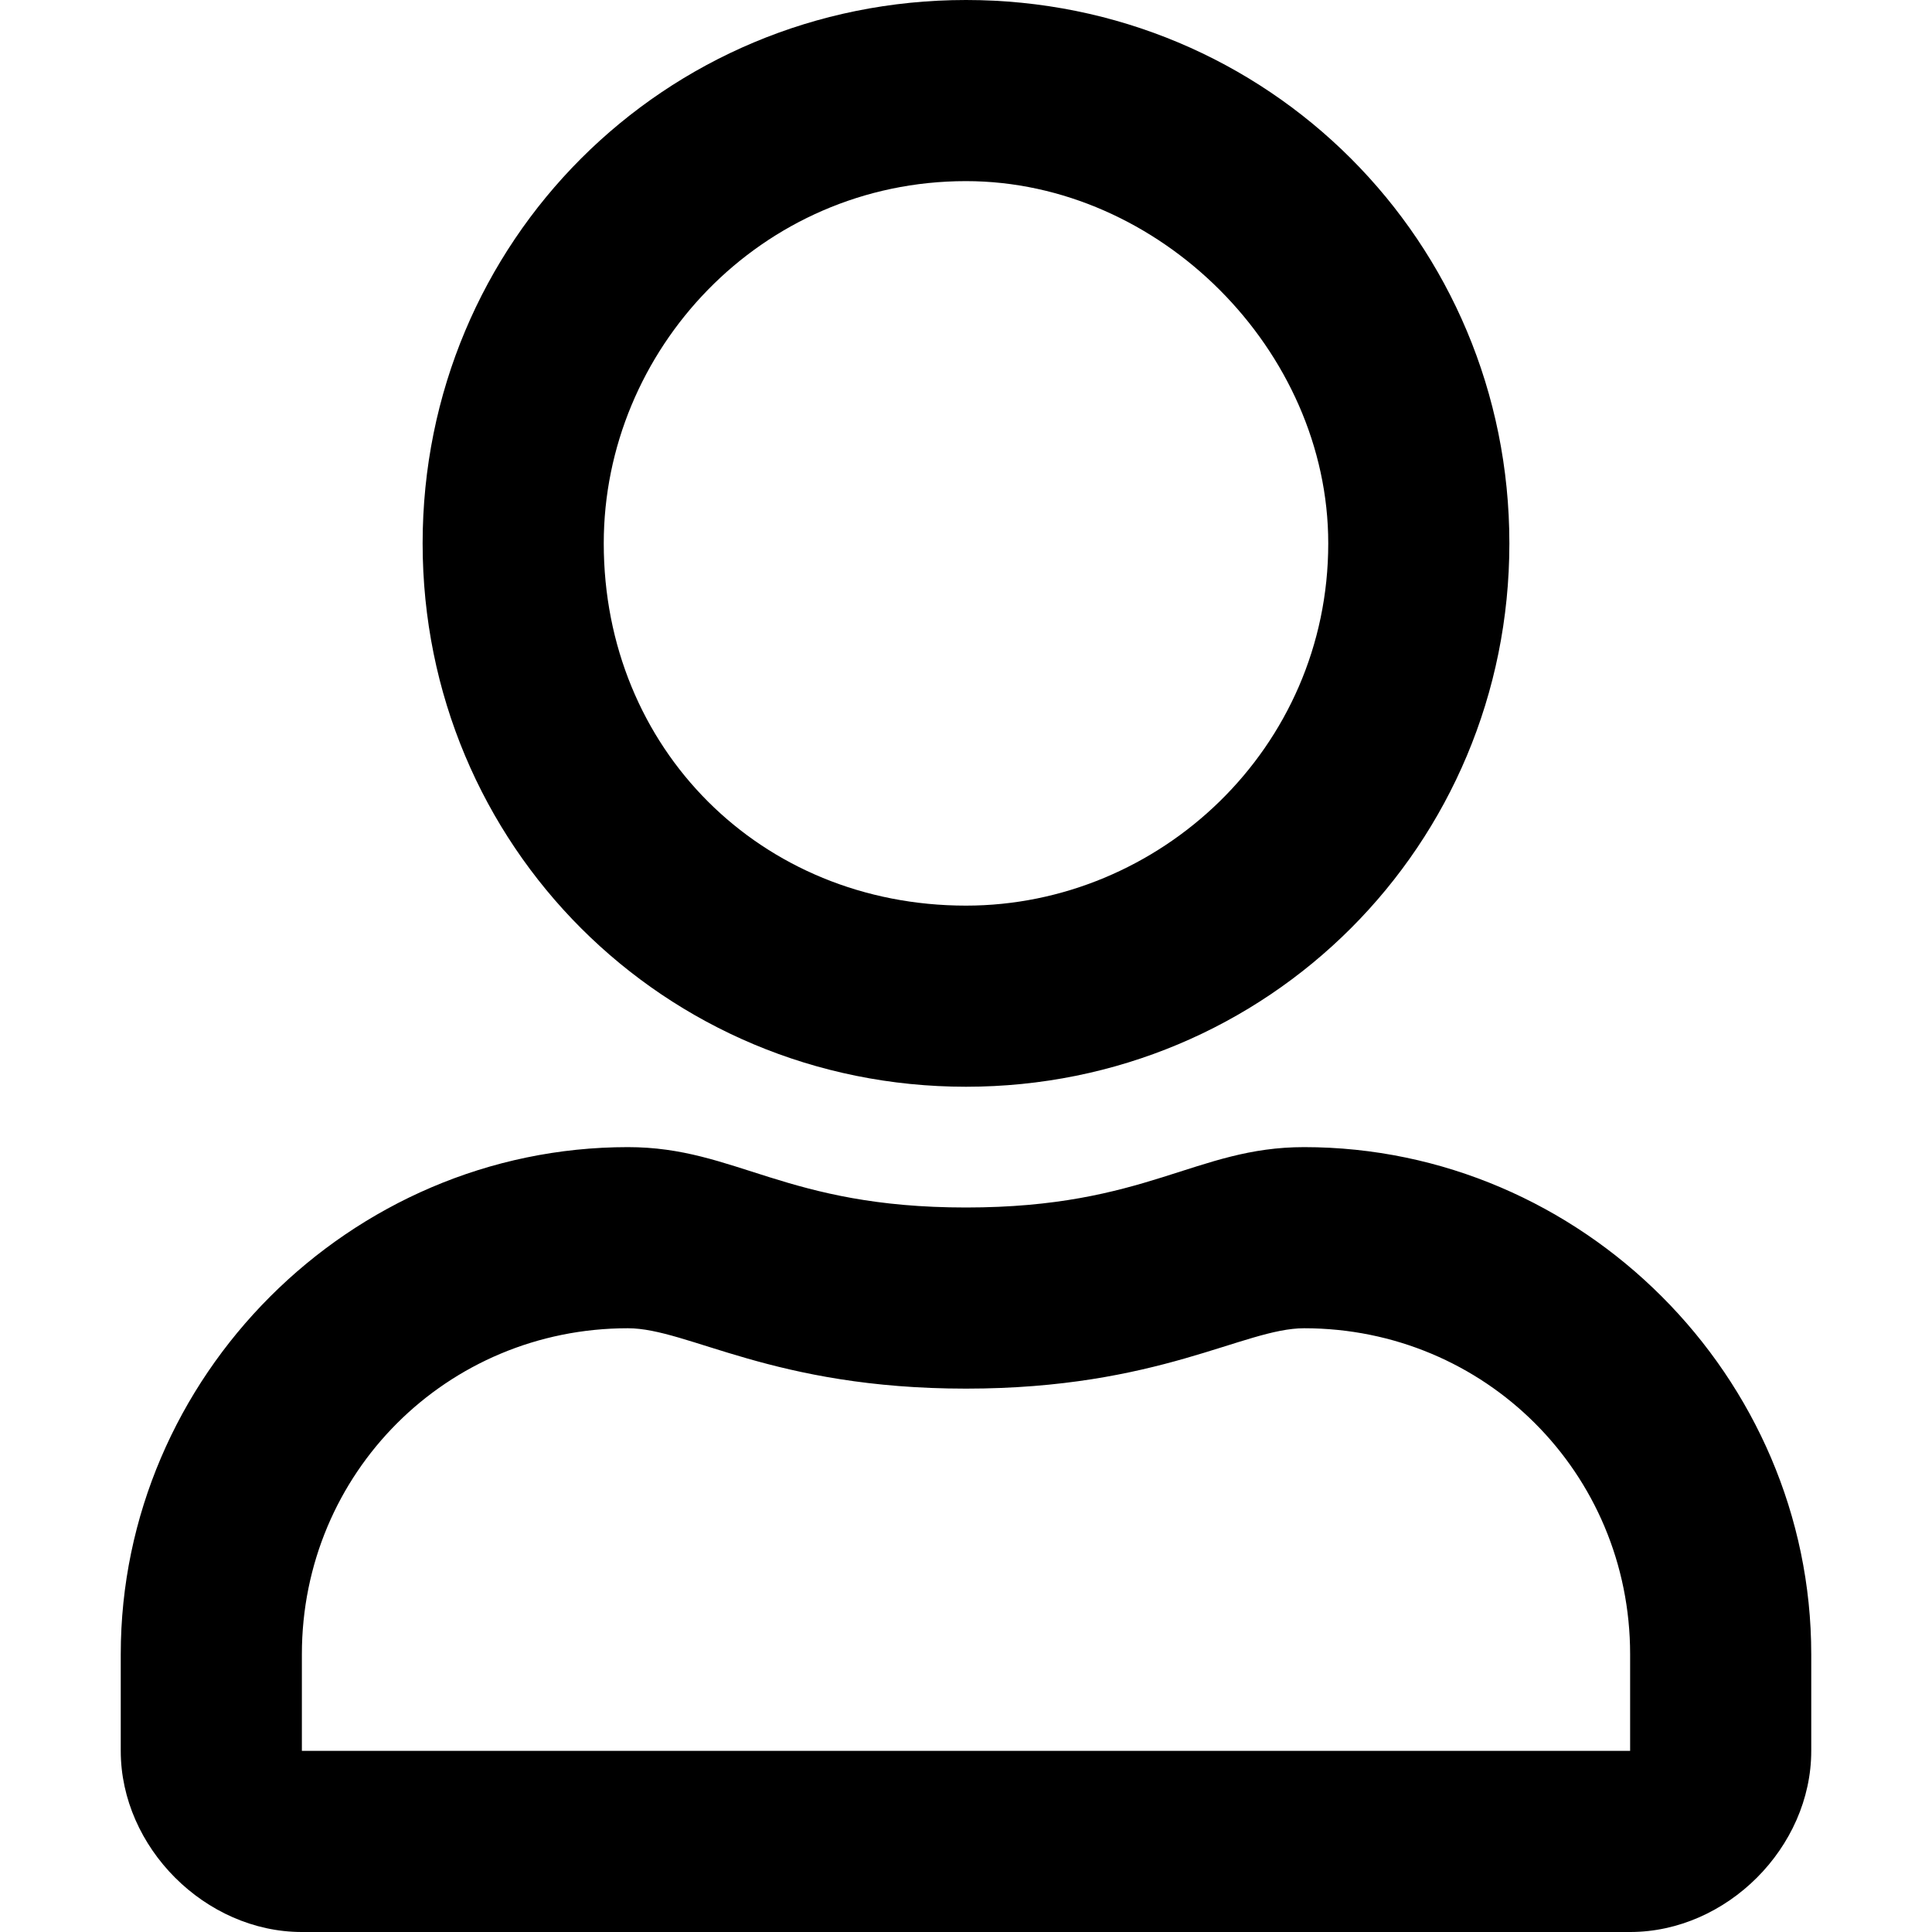 <svg xmlns="http://www.w3.org/2000/svg" viewBox="0 0 16 16"><path d="M10.8 9.5c-.9 0-1.3.5-2.8.5-1.5 0-1.9-.5-2.8-.5-2.3 0-4.2 1.9-4.2 4.2v.8c0 .8.7 1.5 1.5 1.5h11c.8 0 1.5-.7 1.5-1.5v-.8c0-2.3-1.9-4.2-4.2-4.2zm2.7 5h-11v-.8c0-1.5 1.2-2.7 2.7-2.7.5 0 1.2.5 2.8.5 1.6 0 2.3-.5 2.8-.5 1.5 0 2.7 1.2 2.7 2.7v.8zM8 9c2.5 0 4.5-2 4.5-4.5S10.5 0 8 0 3.5 2 3.5 4.5 5.5 9 8 9zm0-7.5c1.6 0 3 1.4 3 3 0 1.7-1.4 3-3 3-1.7 0-3-1.3-3-3 0-1.6 1.3-3 3-3z"/></svg>